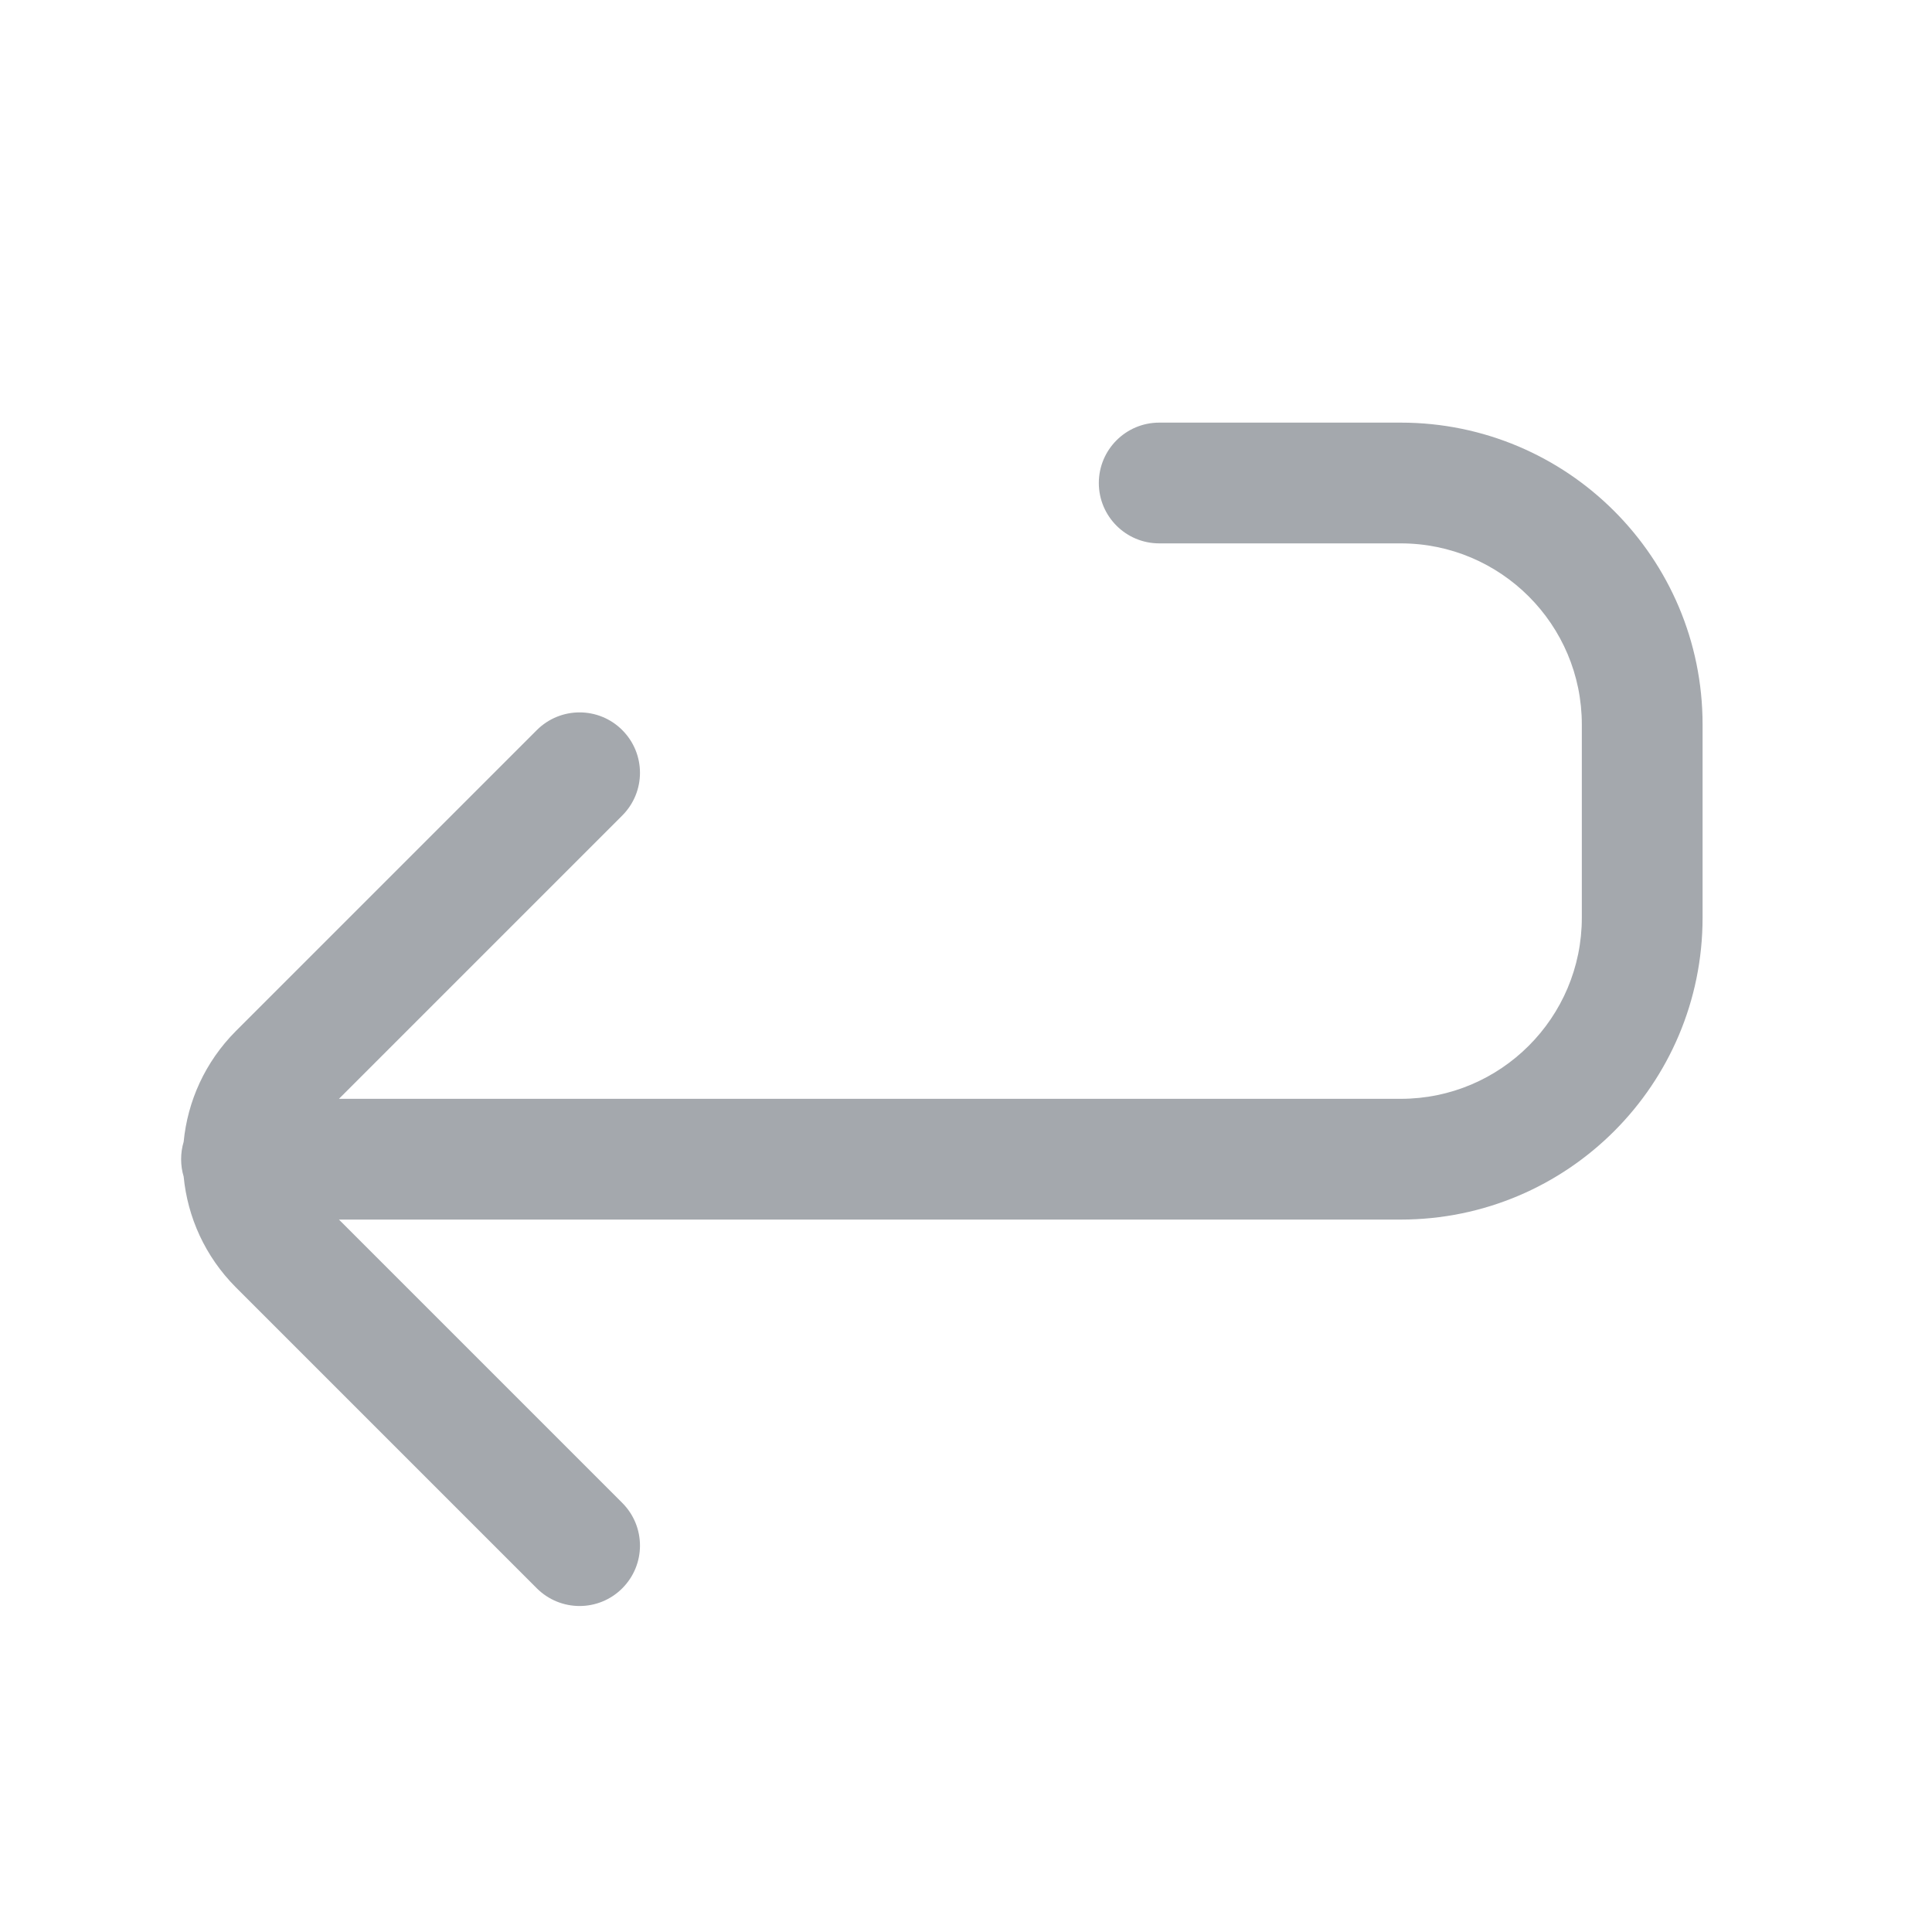 <svg width="16" height="16" viewBox="0 0 16 16" fill="none" xmlns="http://www.w3.org/2000/svg">
<path fill-rule="evenodd" clip-rule="evenodd" d="M9.6 3.5C9.324 3.5 9.1 3.724 9.1 4C9.1 4.276 9.324 4.5 9.6 4.5H11.6C12.428 4.5 13.1 5.172 13.1 6V7.6C13.1 8.428 12.428 9.1 11.6 9.1H2.807L5.153 6.754C5.349 6.558 5.349 6.242 5.153 6.046C4.958 5.851 4.642 5.851 4.446 6.046L1.953 8.539C1.697 8.796 1.553 9.122 1.521 9.456C1.507 9.502 1.5 9.55 1.5 9.6C1.5 9.65 1.507 9.698 1.521 9.744C1.553 10.078 1.697 10.404 1.953 10.661L4.446 13.154C4.642 13.349 4.958 13.349 5.153 13.154C5.349 12.958 5.349 12.642 5.153 12.446L2.807 10.1H11.6C12.981 10.1 14.1 8.981 14.1 7.6V6C14.1 4.619 12.981 3.5 11.6 3.5H9.6Z" fill="#A4A8AD"/>
</svg>
